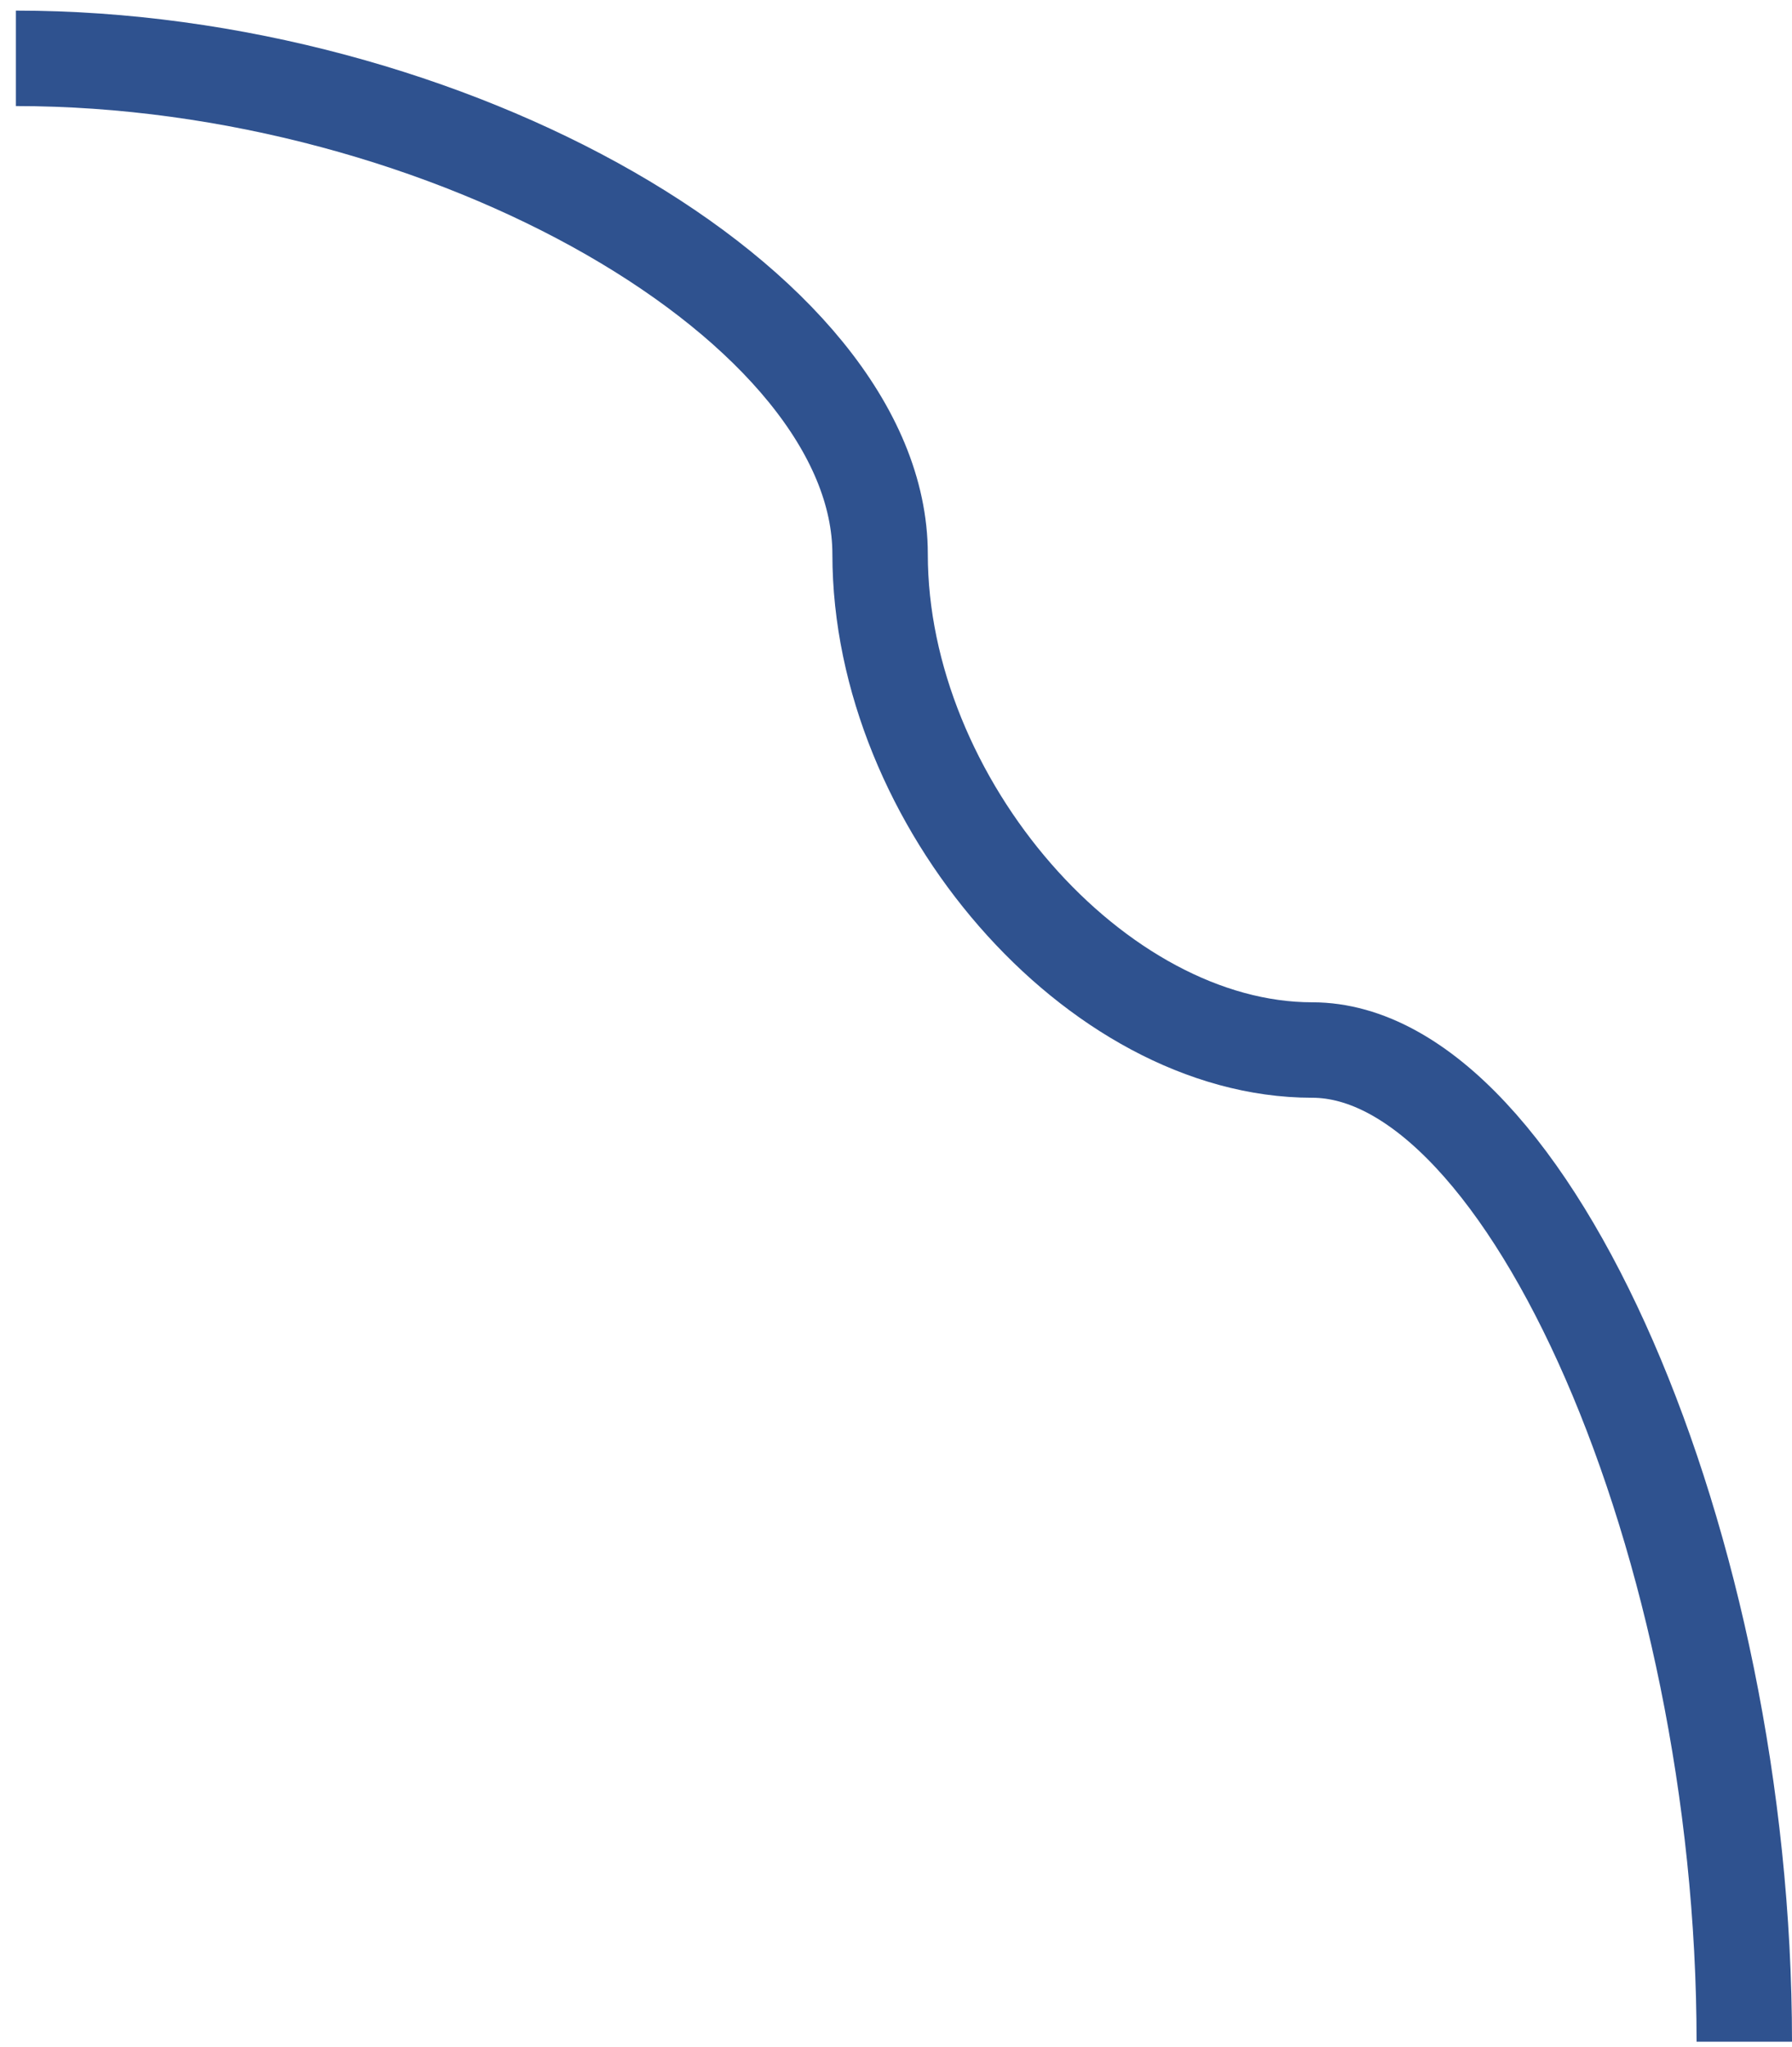 <svg xmlns="http://www.w3.org/2000/svg" xmlns:xlink="http://www.w3.org/1999/xlink" width="169" height="193" overflow="hidden"><defs><clipPath id="clip0"><path fill-rule="evenodd" d="M813 434 982 434 982 627 813 627Z" clip-rule="evenodd"/></clipPath></defs><g clip-path="url(#clip0)" transform="translate(-813 -434)"><path fill="none" fill-rule="evenodd" stroke="#2F528F" stroke-miterlimit="8" stroke-width="9" d="M814.5 439.5C855.25 439.5 896 462.875 896 486.25 896 509.625 916.375 533 936.75 533 957.125 533 977.5 579.75 977.5 626.5"/></g></svg>